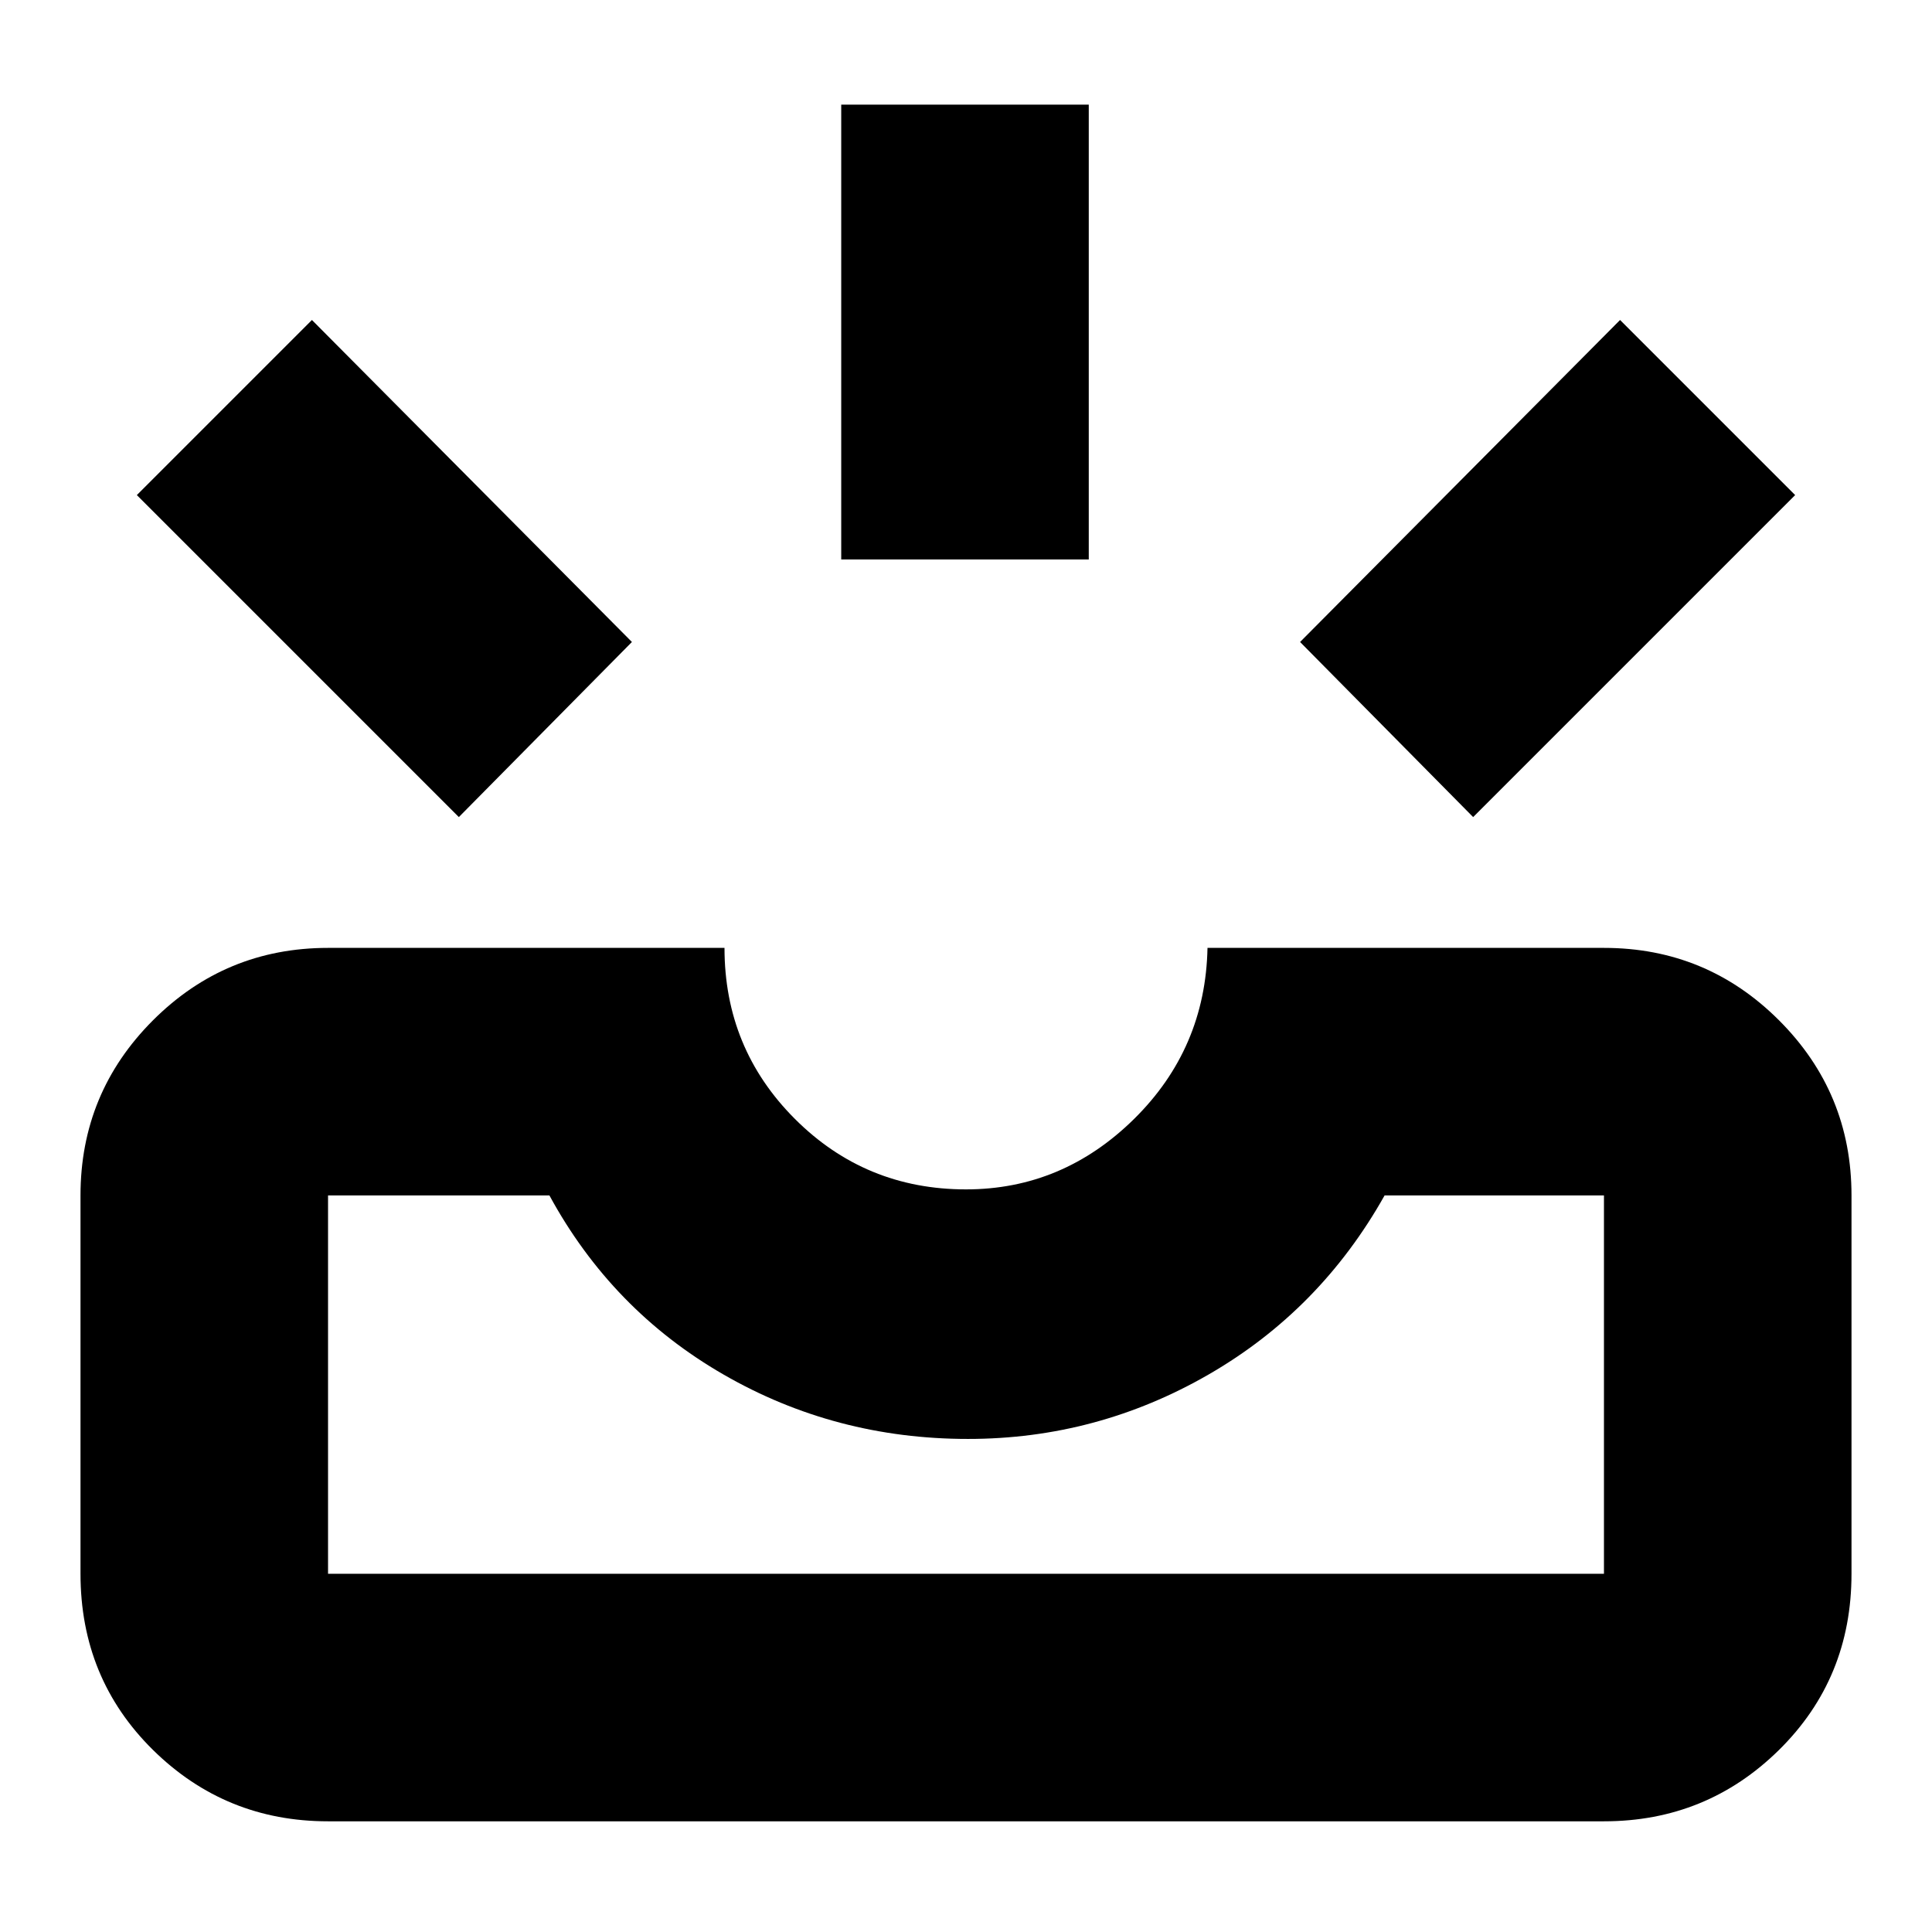 <svg xmlns="http://www.w3.org/2000/svg" height="24" width="24"><path d="M18.3 10.15 16.15 7.975 20.125 3.975 22.3 6.15ZM10.45 6.95V1.3H13.525V6.95ZM5.7 10.15 1.7 6.15 3.875 3.975 7.85 7.975ZM4.075 19.55H19.925Q19.925 19.55 19.925 19.55Q19.925 19.55 19.925 19.55V14.85Q19.925 14.85 19.925 14.85Q19.925 14.85 19.925 14.85H17.2Q16.4 16.275 15.013 17.075Q13.625 17.875 12.025 17.875Q10.375 17.875 8.988 17.075Q7.6 16.275 6.825 14.85H4.075Q4.075 14.85 4.075 14.85Q4.075 14.85 4.075 14.85V19.55Q4.075 19.55 4.075 19.55Q4.075 19.55 4.075 19.55ZM4.075 22.625Q2.8 22.625 1.9 21.738Q1 20.85 1 19.55V14.85Q1 13.575 1.9 12.675Q2.8 11.775 4.075 11.775H9Q9 13.025 9.875 13.9Q10.75 14.775 12 14.775Q13.2 14.775 14.088 13.9Q14.975 13.025 15 11.775H19.925Q21.2 11.775 22.1 12.675Q23 13.575 23 14.85V19.55Q23 20.85 22.1 21.738Q21.2 22.625 19.925 22.625ZM4.075 19.55Q4.075 19.55 4.075 19.55Q4.075 19.55 4.075 19.55Q4.075 19.55 4.075 19.55Q4.075 19.55 4.075 19.55H6.825Q7.6 19.55 8.988 19.55Q10.375 19.55 12.025 19.55Q13.625 19.55 15.013 19.55Q16.4 19.55 17.2 19.55H19.925Q19.925 19.55 19.925 19.55Q19.925 19.55 19.925 19.55Q19.925 19.55 19.925 19.55Q19.925 19.55 19.925 19.55Z"/></svg>